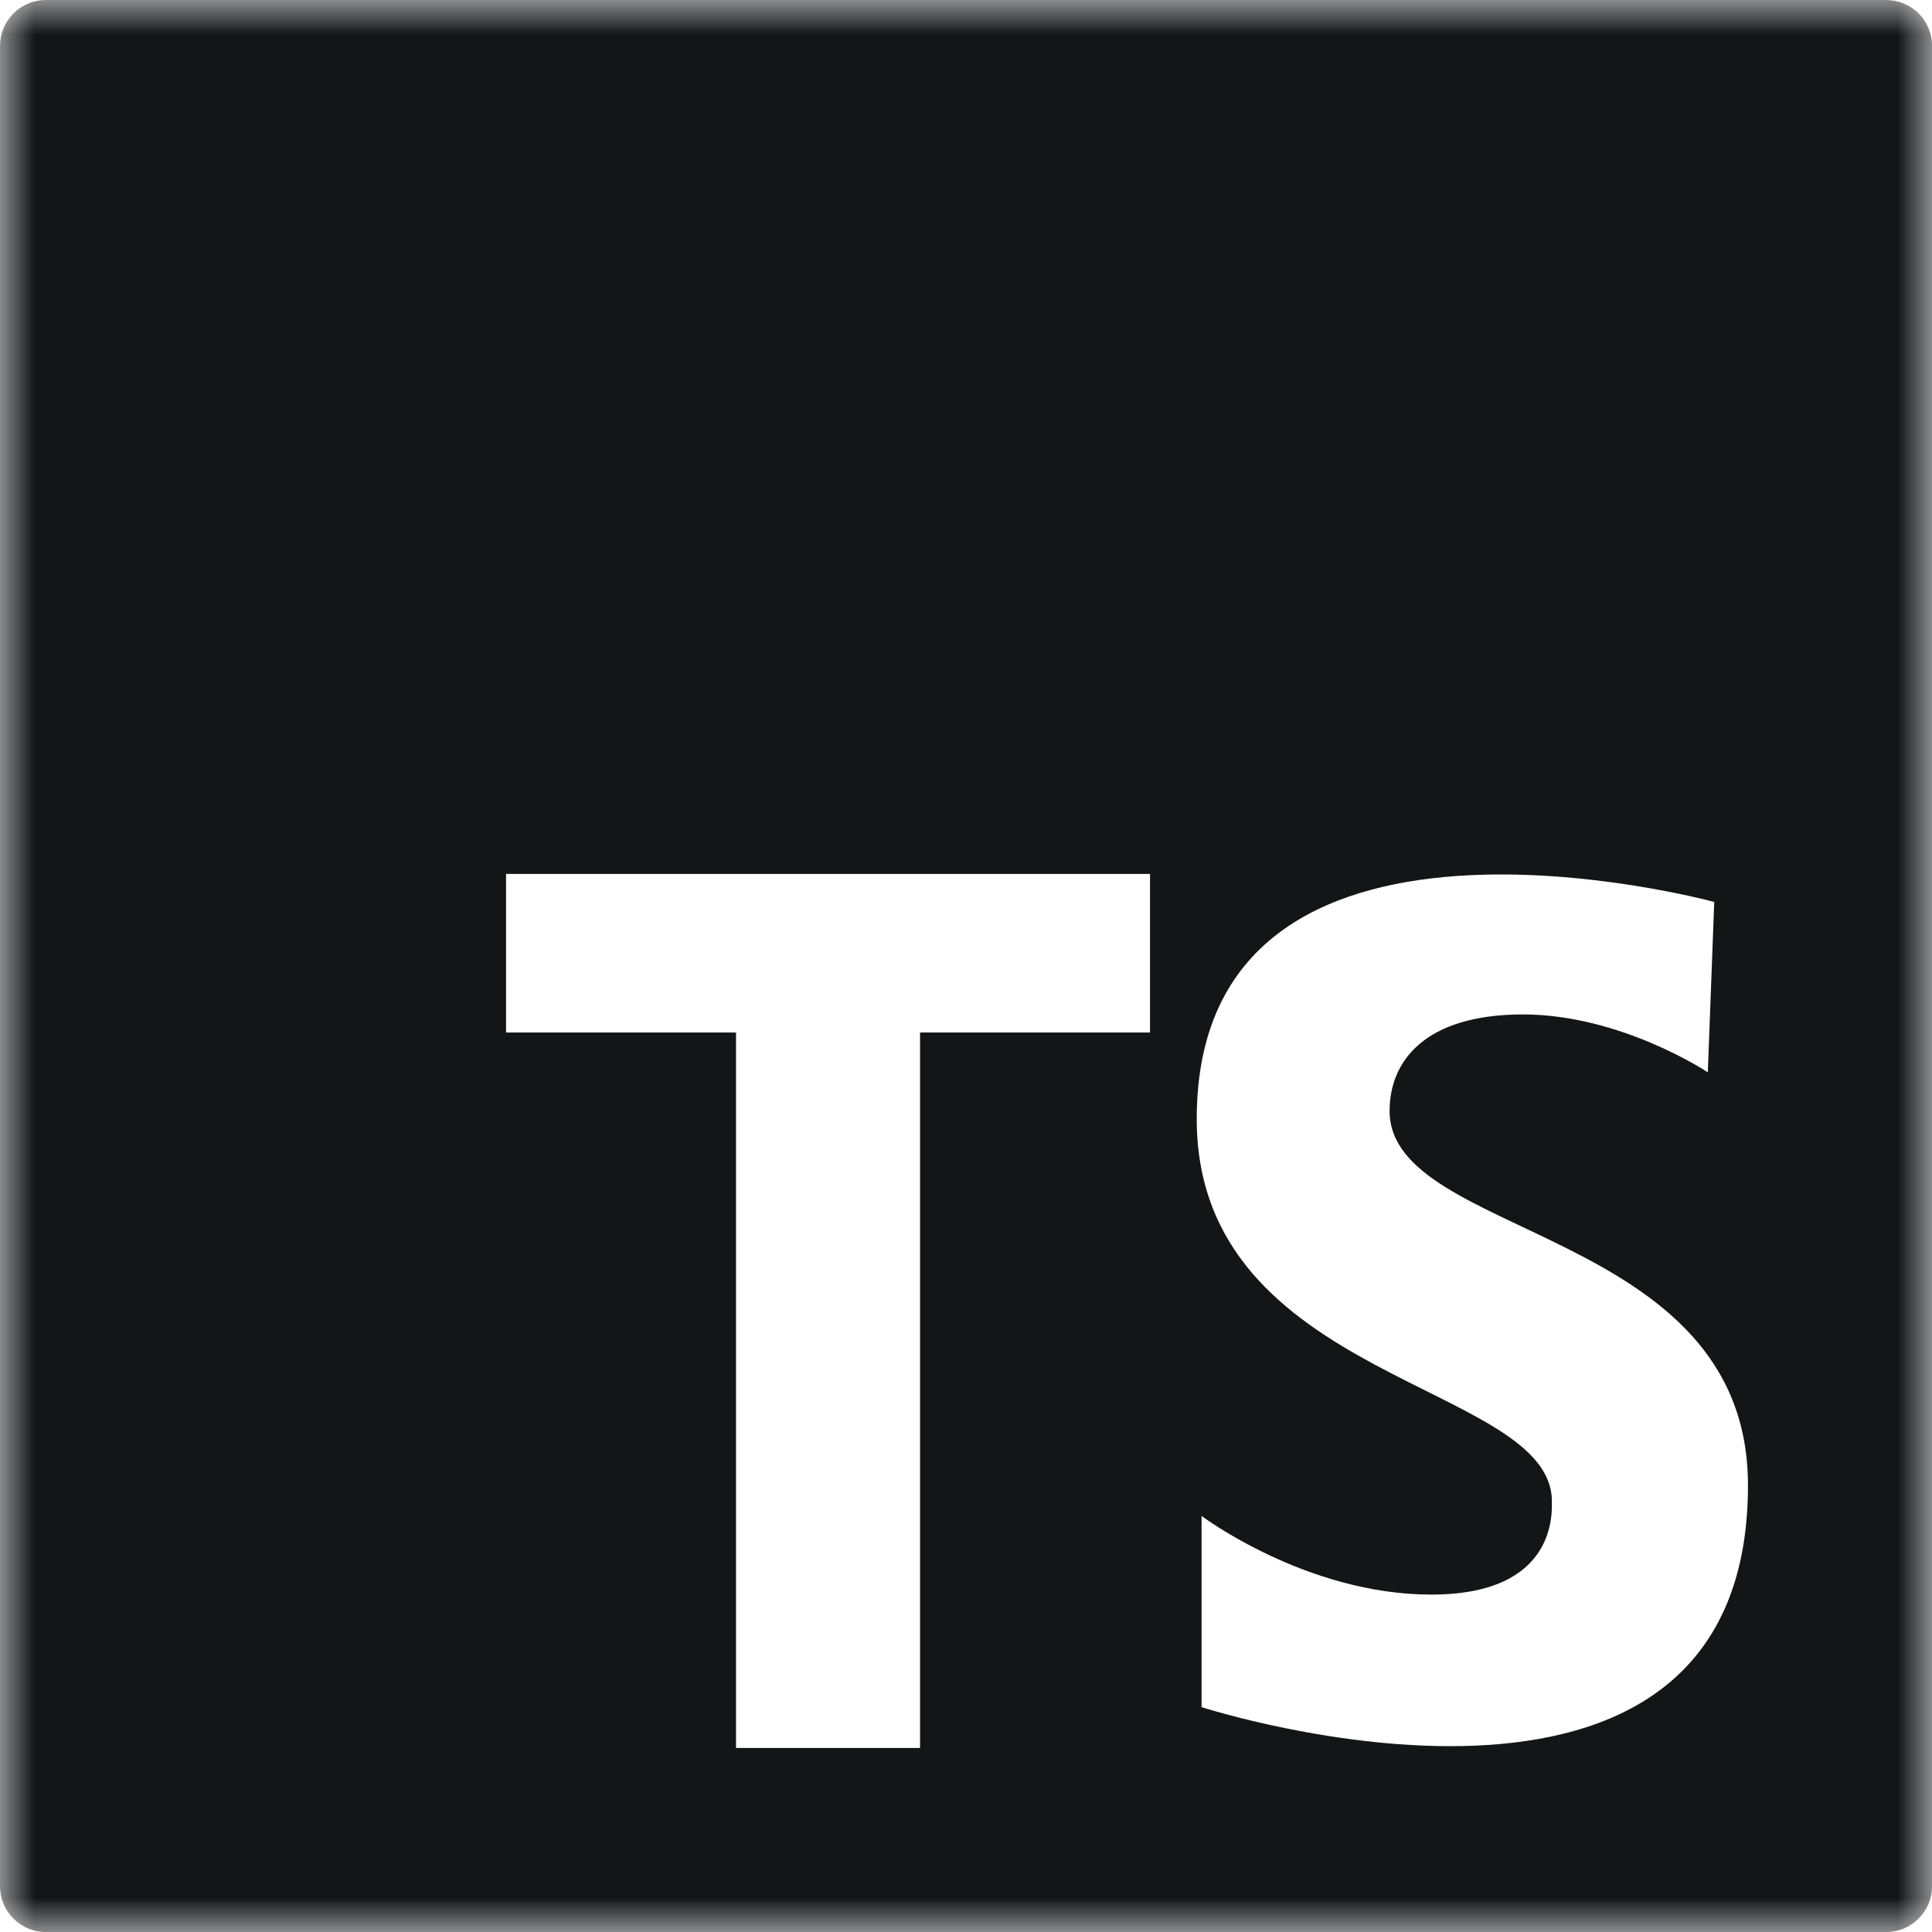 <svg width="28" height="28" viewBox="0 0 28 28" fill="none" xmlns="http://www.w3.org/2000/svg">
<g clip-path="url(#clip0_733_395)">
<mask id="mask0_733_395" style="mask-type:luminance" maskUnits="userSpaceOnUse" x="0" y="0" width="28" height="28">
<path d="M0 0H28V28H0V0Z" fill="white"/>
</mask>
<g mask="url(#mask0_733_395)">
<path d="M27.334 4.09394e-06H0.665C0.578 3.9594e-06 0.491 0.017 0.41 0.051C0.329 0.084 0.256 0.133 0.194 0.195C0.133 0.257 0.084 0.331 0.05 0.411C0.017 0.492 -0 0.579 1.02529e-06 0.666V27.335C-0 27.422 0.017 27.509 0.05 27.59C0.084 27.671 0.133 27.744 0.195 27.806C0.257 27.868 0.33 27.917 0.411 27.951C0.492 27.984 0.579 28.001 0.666 28.001H27.335C27.422 28.001 27.509 27.984 27.59 27.951C27.671 27.917 27.744 27.868 27.806 27.806C27.868 27.744 27.917 27.671 27.951 27.59C27.984 27.509 28.001 27.422 28.001 27.335V0.665C28.001 0.577 27.984 0.491 27.95 0.41C27.917 0.329 27.868 0.256 27.806 0.194C27.744 0.132 27.67 0.083 27.589 0.05C27.508 0.017 27.421 -0 27.334 4.09394e-06ZM16.667 14.964H13.334V25.333H10.667V14.964H7.334V12.666H16.667V14.964ZM17.414 24.74V21.97C17.414 21.97 18.928 23.11 20.744 23.11C22.561 23.11 22.491 21.923 22.491 21.759C22.491 20.036 17.344 20.036 17.344 16.217C17.344 11.023 24.844 13.072 24.844 13.072L24.751 15.541C24.751 15.541 23.493 14.702 22.072 14.702C20.651 14.702 20.139 15.379 20.139 16.1C20.139 17.963 25.333 17.778 25.333 21.527C25.333 27.302 17.414 24.741 17.414 24.741" fill="#141517"/>
</g>
</g>
<defs>
<clipPath id="clip0_733_395">
<rect width="28" height="28" fill="white"/>
</clipPath>
</defs>
</svg>
